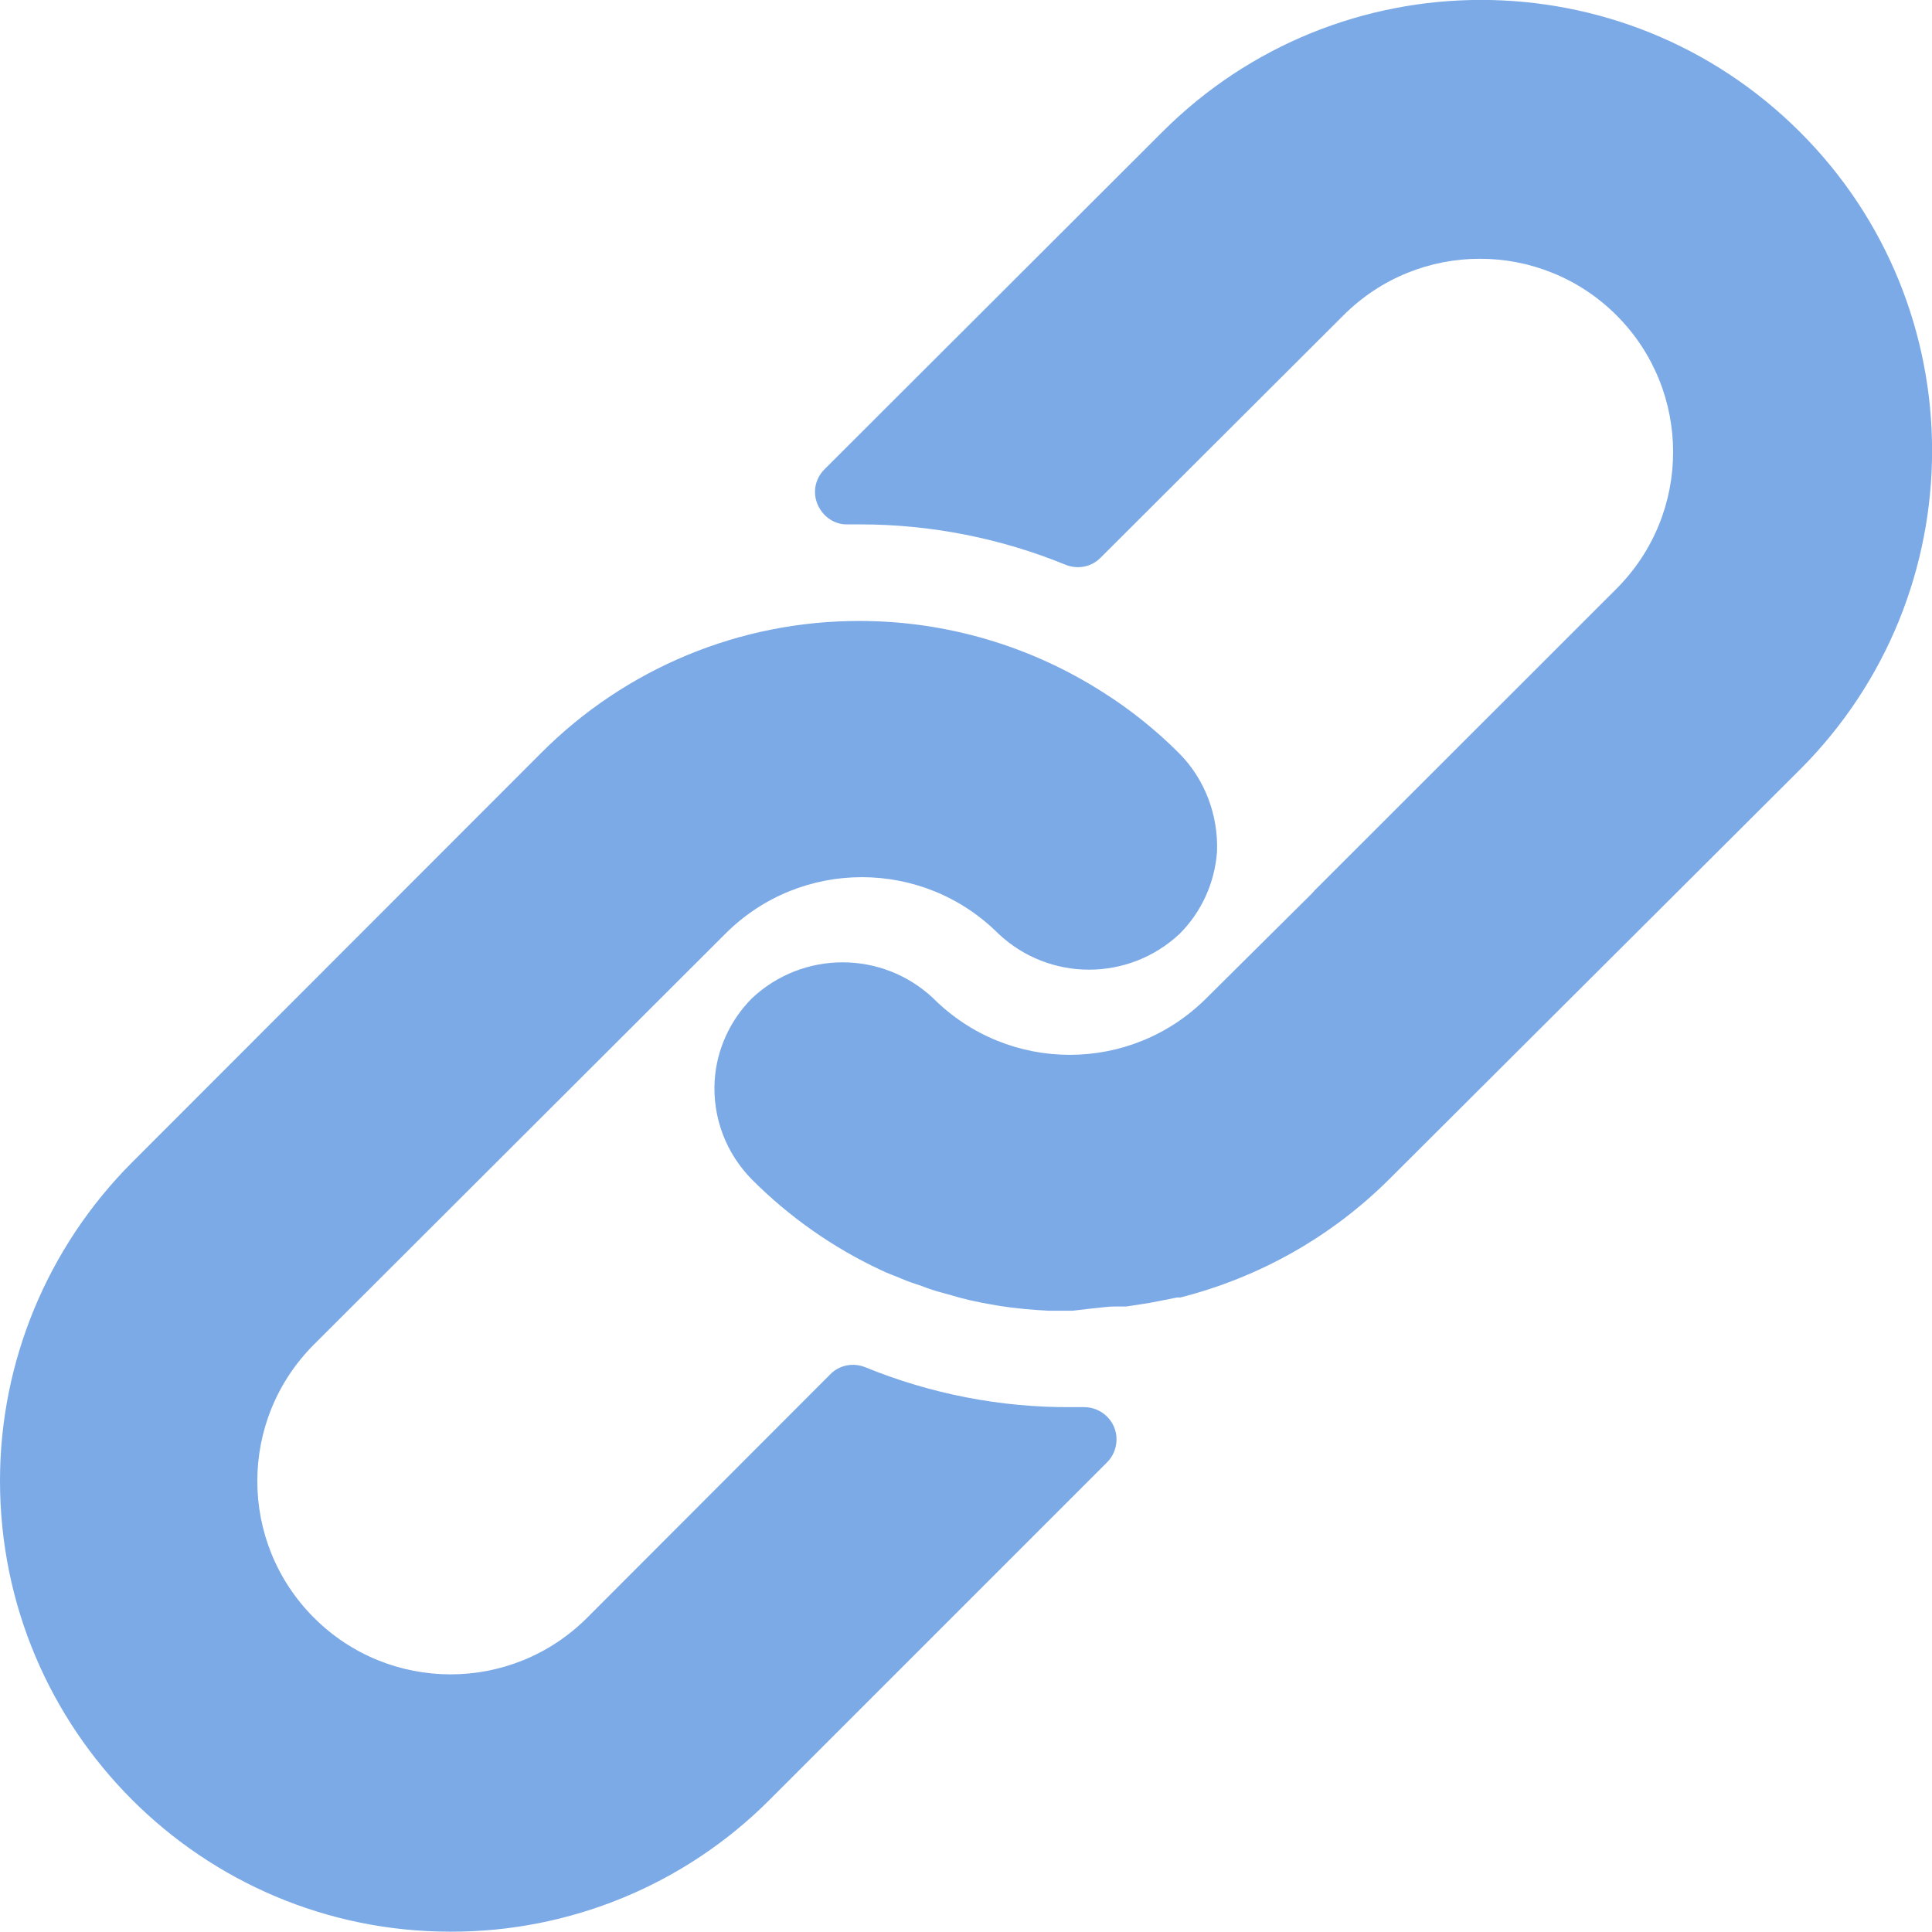 <svg width="12" height="12" viewBox="0 0 12 12" fill="none" xmlns="http://www.w3.org/2000/svg">
<g clip-path="url(#clip0)">
<path d="M7.322 4.677C7.179 4.534 7.022 4.408 6.851 4.3C6.401 4.012 5.876 3.857 5.341 3.857C4.598 3.855 3.886 4.15 3.361 4.677L0.818 7.222C0.295 7.747 0 8.457 0 9.197C0 10.744 1.252 11.998 2.798 11.998C3.539 12 4.252 11.707 4.777 11.182L6.877 9.082C6.914 9.045 6.935 8.993 6.935 8.94C6.935 8.829 6.844 8.74 6.734 8.74H6.654C6.216 8.743 5.78 8.658 5.374 8.492C5.299 8.462 5.213 8.478 5.156 8.537L3.647 10.048C3.178 10.517 2.419 10.517 1.95 10.048C1.481 9.579 1.481 8.82 1.95 8.351L4.505 5.8C4.973 5.331 5.733 5.331 6.202 5.8C6.518 6.097 7.01 6.097 7.327 5.8C7.463 5.664 7.545 5.483 7.559 5.291C7.568 5.064 7.484 4.839 7.322 4.677Z" fill="#7BAAE6"/>
<path d="M11.18 0.82C10.085 -0.274 8.313 -0.274 7.219 0.82L5.121 2.915C5.062 2.974 5.046 3.06 5.079 3.135C5.112 3.21 5.184 3.26 5.266 3.257H5.341C5.78 3.257 6.213 3.342 6.619 3.508C6.694 3.538 6.78 3.522 6.837 3.463L8.344 1.959C8.812 1.49 9.572 1.49 10.041 1.959C10.509 2.428 10.509 3.187 10.041 3.656L8.166 5.53L8.149 5.549L7.493 6.2C7.024 6.669 6.265 6.669 5.796 6.2C5.48 5.903 4.987 5.903 4.671 6.2C4.535 6.336 4.451 6.519 4.439 6.711C4.425 6.941 4.509 7.163 4.671 7.327C4.903 7.559 5.173 7.749 5.47 7.888C5.512 7.909 5.555 7.923 5.597 7.941C5.639 7.96 5.684 7.974 5.726 7.988C5.768 8.005 5.812 8.019 5.855 8.03L5.972 8.063C6.052 8.084 6.131 8.098 6.213 8.112C6.312 8.127 6.412 8.136 6.511 8.141H6.652H6.663L6.783 8.127C6.827 8.124 6.872 8.115 6.926 8.115H6.994L7.132 8.094L7.195 8.082L7.31 8.059H7.331C7.823 7.934 8.271 7.681 8.63 7.323L11.18 4.78C12.274 3.686 12.274 1.912 11.18 0.82Z" fill="#7BAAE6"/>
</g>
<defs>
<clipPath id="clip0">
<rect width="12" height="12" fill="white"/>
</clipPath>
</defs>
</svg>
